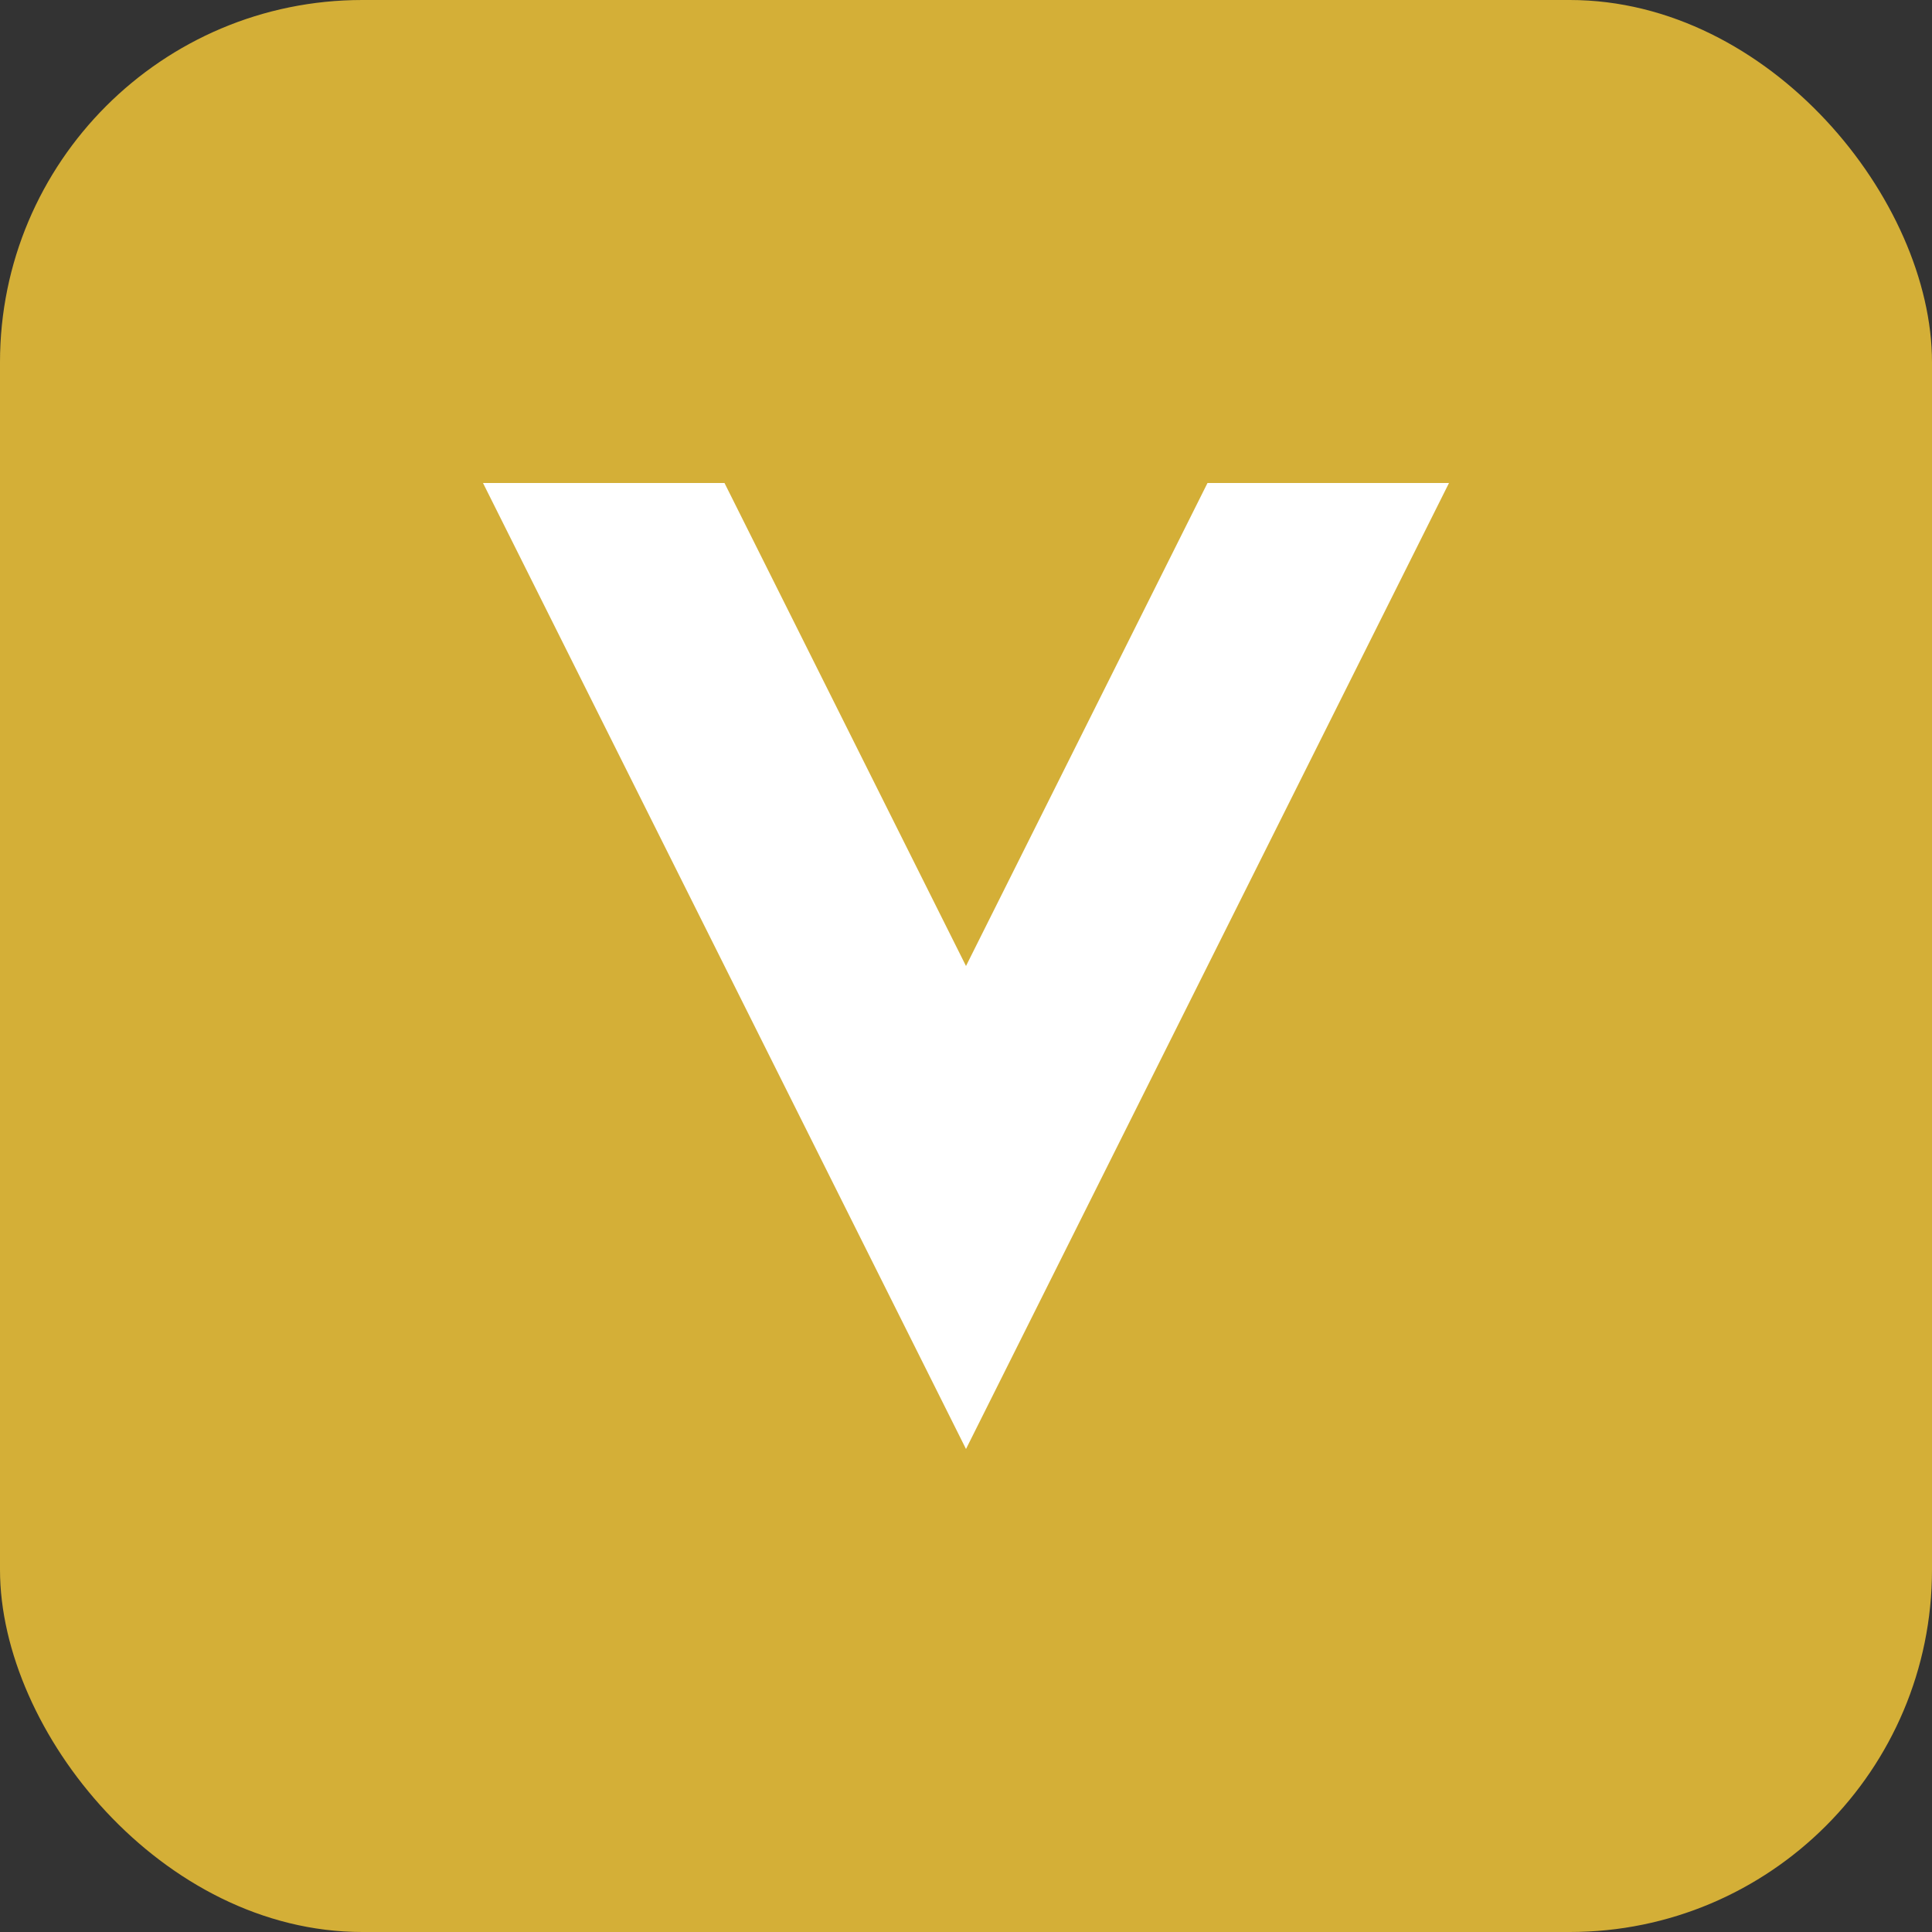 <svg width="32" height="32" viewBox="0 0 32 32" fill="none" xmlns="http://www.w3.org/2000/svg">
  <rect x="0" y="0" width="32" height="32" fill="#333333" stroke="none"/>
  <rect width="32" height="32" rx="6" fill="#D4AF37"/>
  <path d="M8 8L16 24L24 8H20L16 16L12 8H8Z" fill="white"/>
</svg>